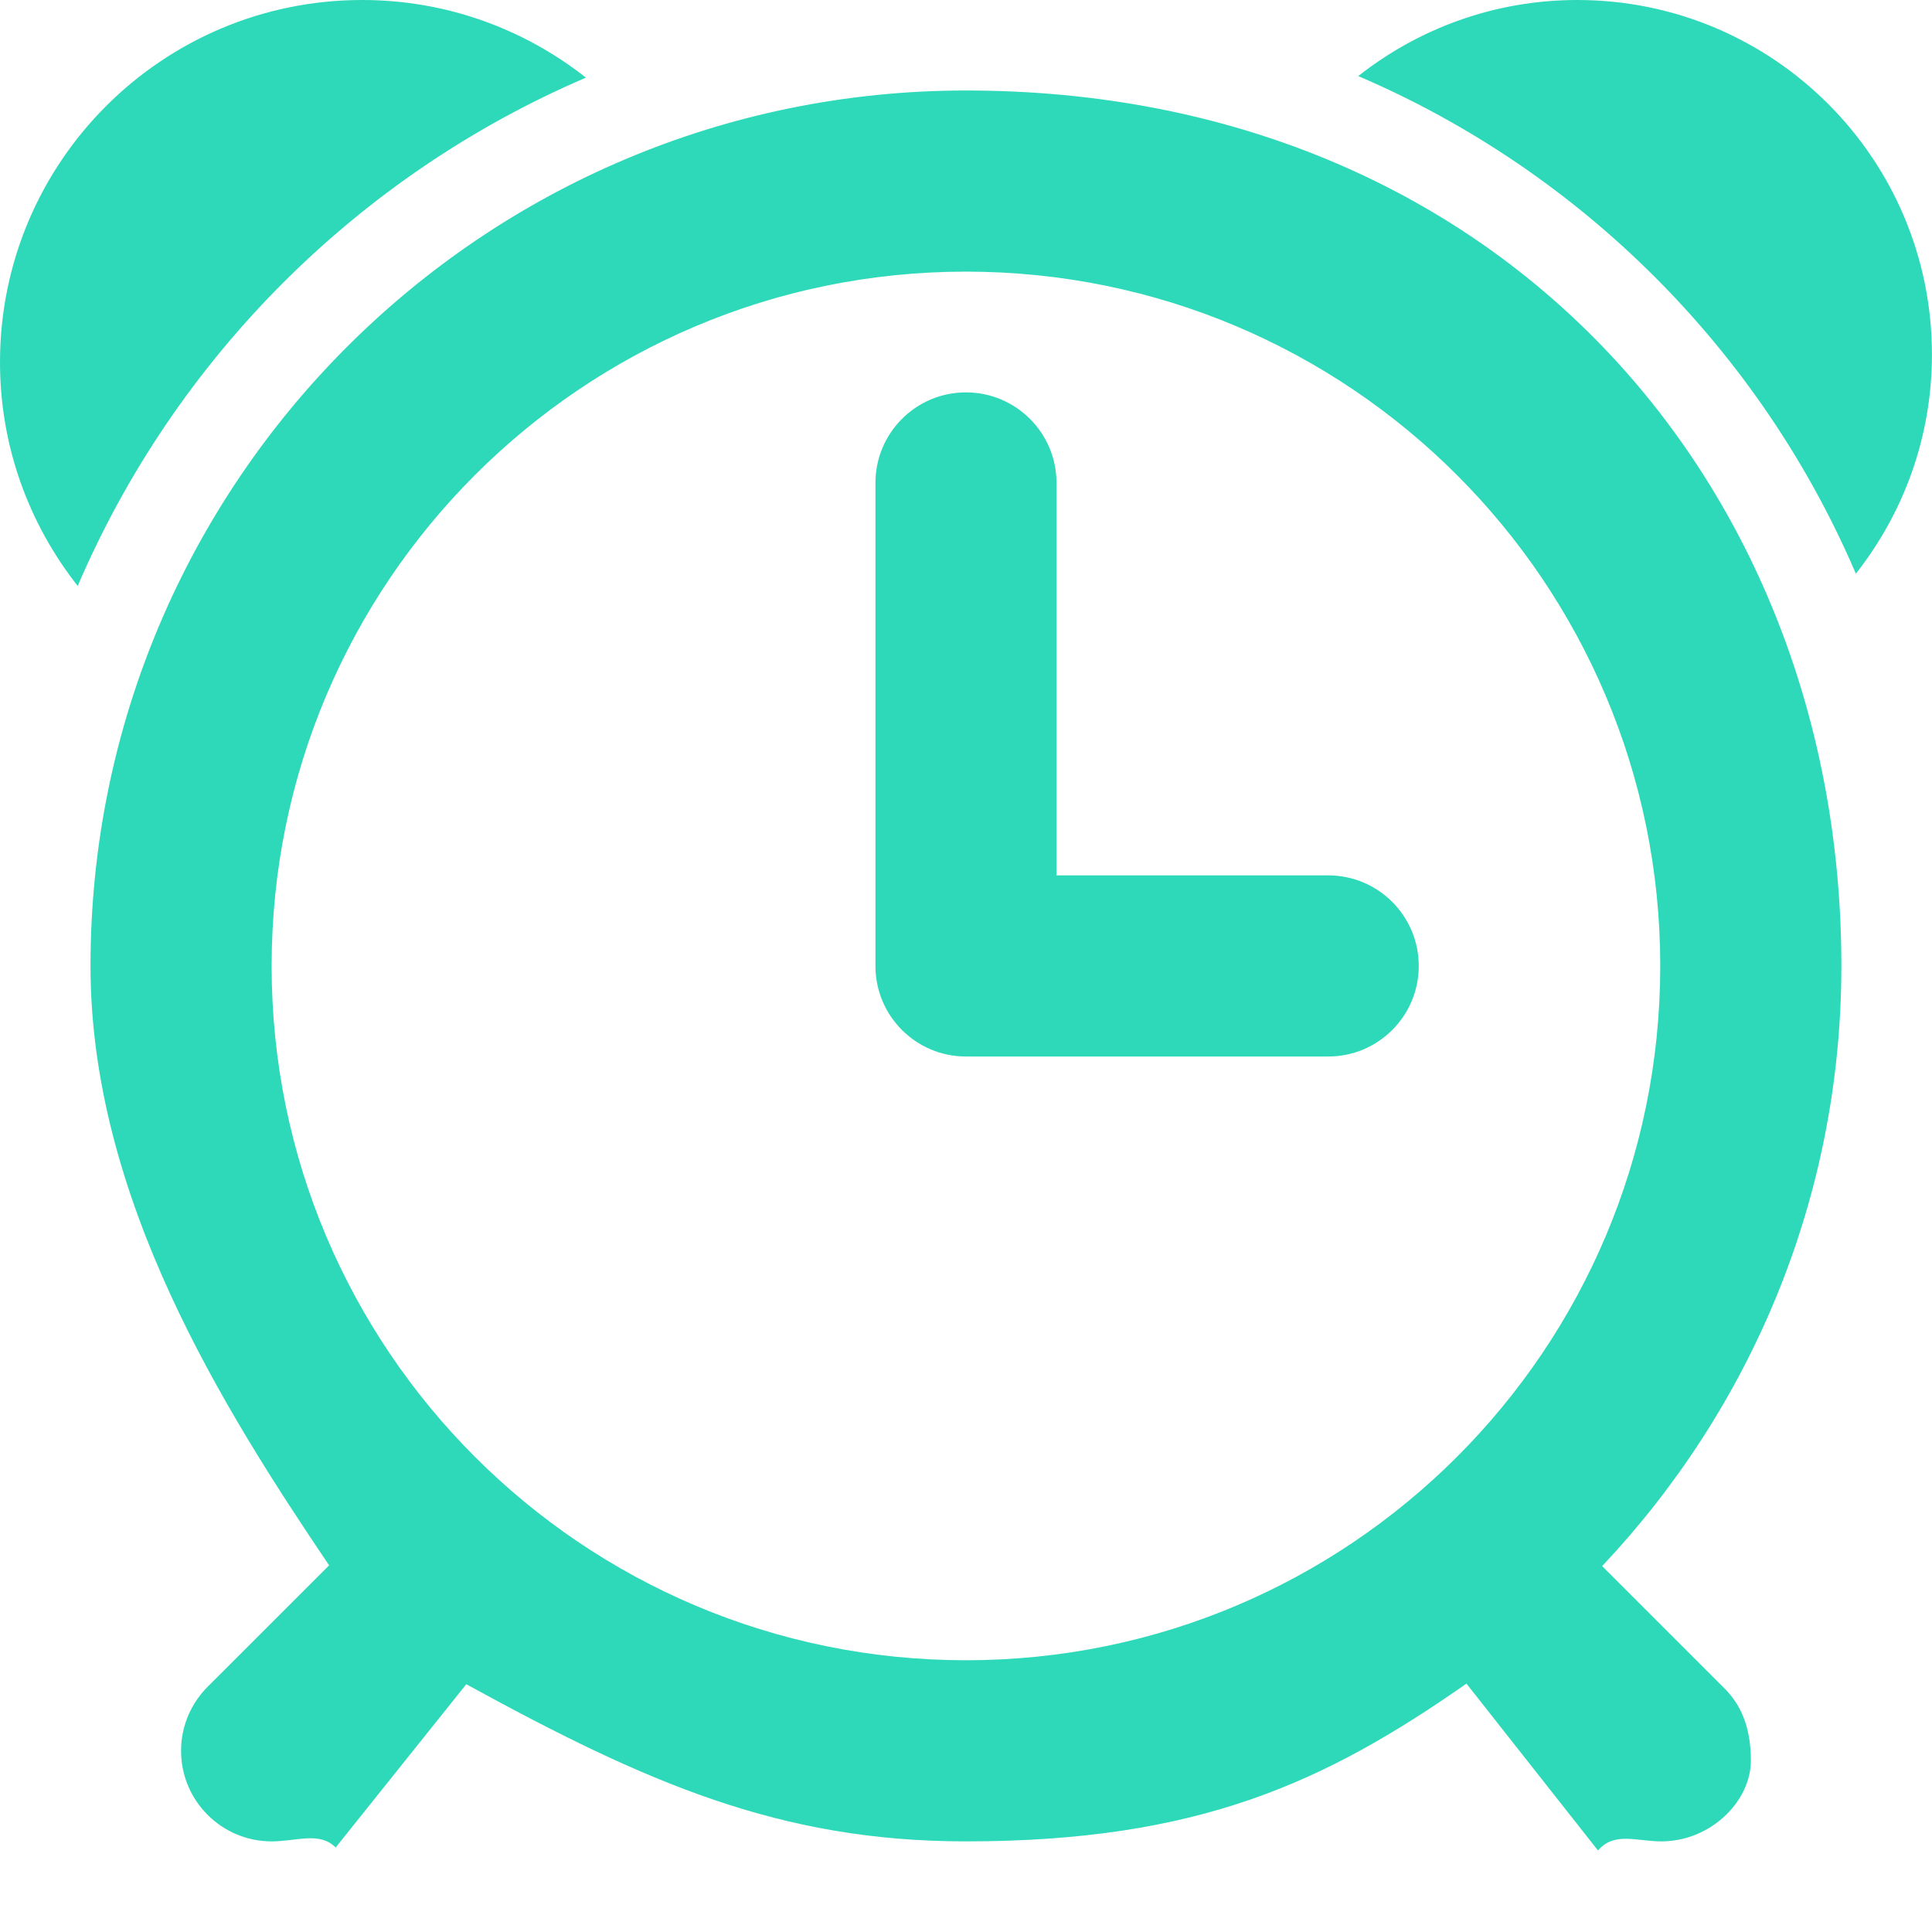 <svg 
 xmlns="http://www.w3.org/2000/svg"
viewBox="0 0 32 32">
<path fill="#2ed9b9"
 d="M30.739,9.502 C29.156,5.806 26.193,2.843 22.497,1.260 C23.496,0.473 24.754,0.0 26.125,0.0 C29.369,0.0 31.999,2.629 31.999,5.873 C31.999,7.244 31.526,8.502 30.739,9.502 ZM30.499,15.999 C30.499,19.851 28.987,23.342 26.537,25.939 L28.565,27.967 C28.833,28.236 29.0,28.607 29.0,29.16 C29.0,29.835 28.335,30.499 27.516,30.499 C27.107,30.499 26.736,30.334 26.468,30.65 L24.289,27.886 C21.939,29.529 19.84,30.499 15.999,30.499 C12.921,30.499 10.71,29.533 7.723,27.896 L5.560,30.60 C5.289,30.331 4.914,30.499 4.499,30.499 C3.671,30.499 2.999,29.827 2.999,28.999 C2.999,28.585 3.167,28.210 3.439,27.938 L5.451,25.927 C3.7,23.331 1.499,19.845 1.499,15.999 C1.499,7.991 7.991,1.499 15.999,1.499 C24.8,1.499 30.499,7.991 30.499,15.999 ZM15.999,4.499 C9.648,4.499 4.499,9.648 4.499,15.999 C4.499,22.351 9.648,27.499 15.999,27.499 C22.351,27.499 27.499,22.351 27.499,15.999 C27.499,9.648 22.351,4.499 15.999,4.499 ZM22.0,17.499 L15.999,17.499 C15.171,17.499 14.500,16.828 14.500,15.999 L14.500,7.999 C14.500,7.171 15.171,6.499 15.999,6.499 C16.828,6.499 17.499,7.171 17.499,7.999 L17.499,14.499 L22.0,14.499 C22.828,14.499 23.499,15.171 23.499,15.999 C23.499,16.828 22.828,17.499 22.0,17.499 ZM1.287,9.705 C0.483,8.684 0.0,7.399 0.0,5.999 C0.0,2.685 2.686,0.0 5.999,0.0 C7.400,0.0 8.685,0.483 9.705,1.286 C5.930,2.903 2.904,5.930 1.287,9.705 Z"/>
</svg>